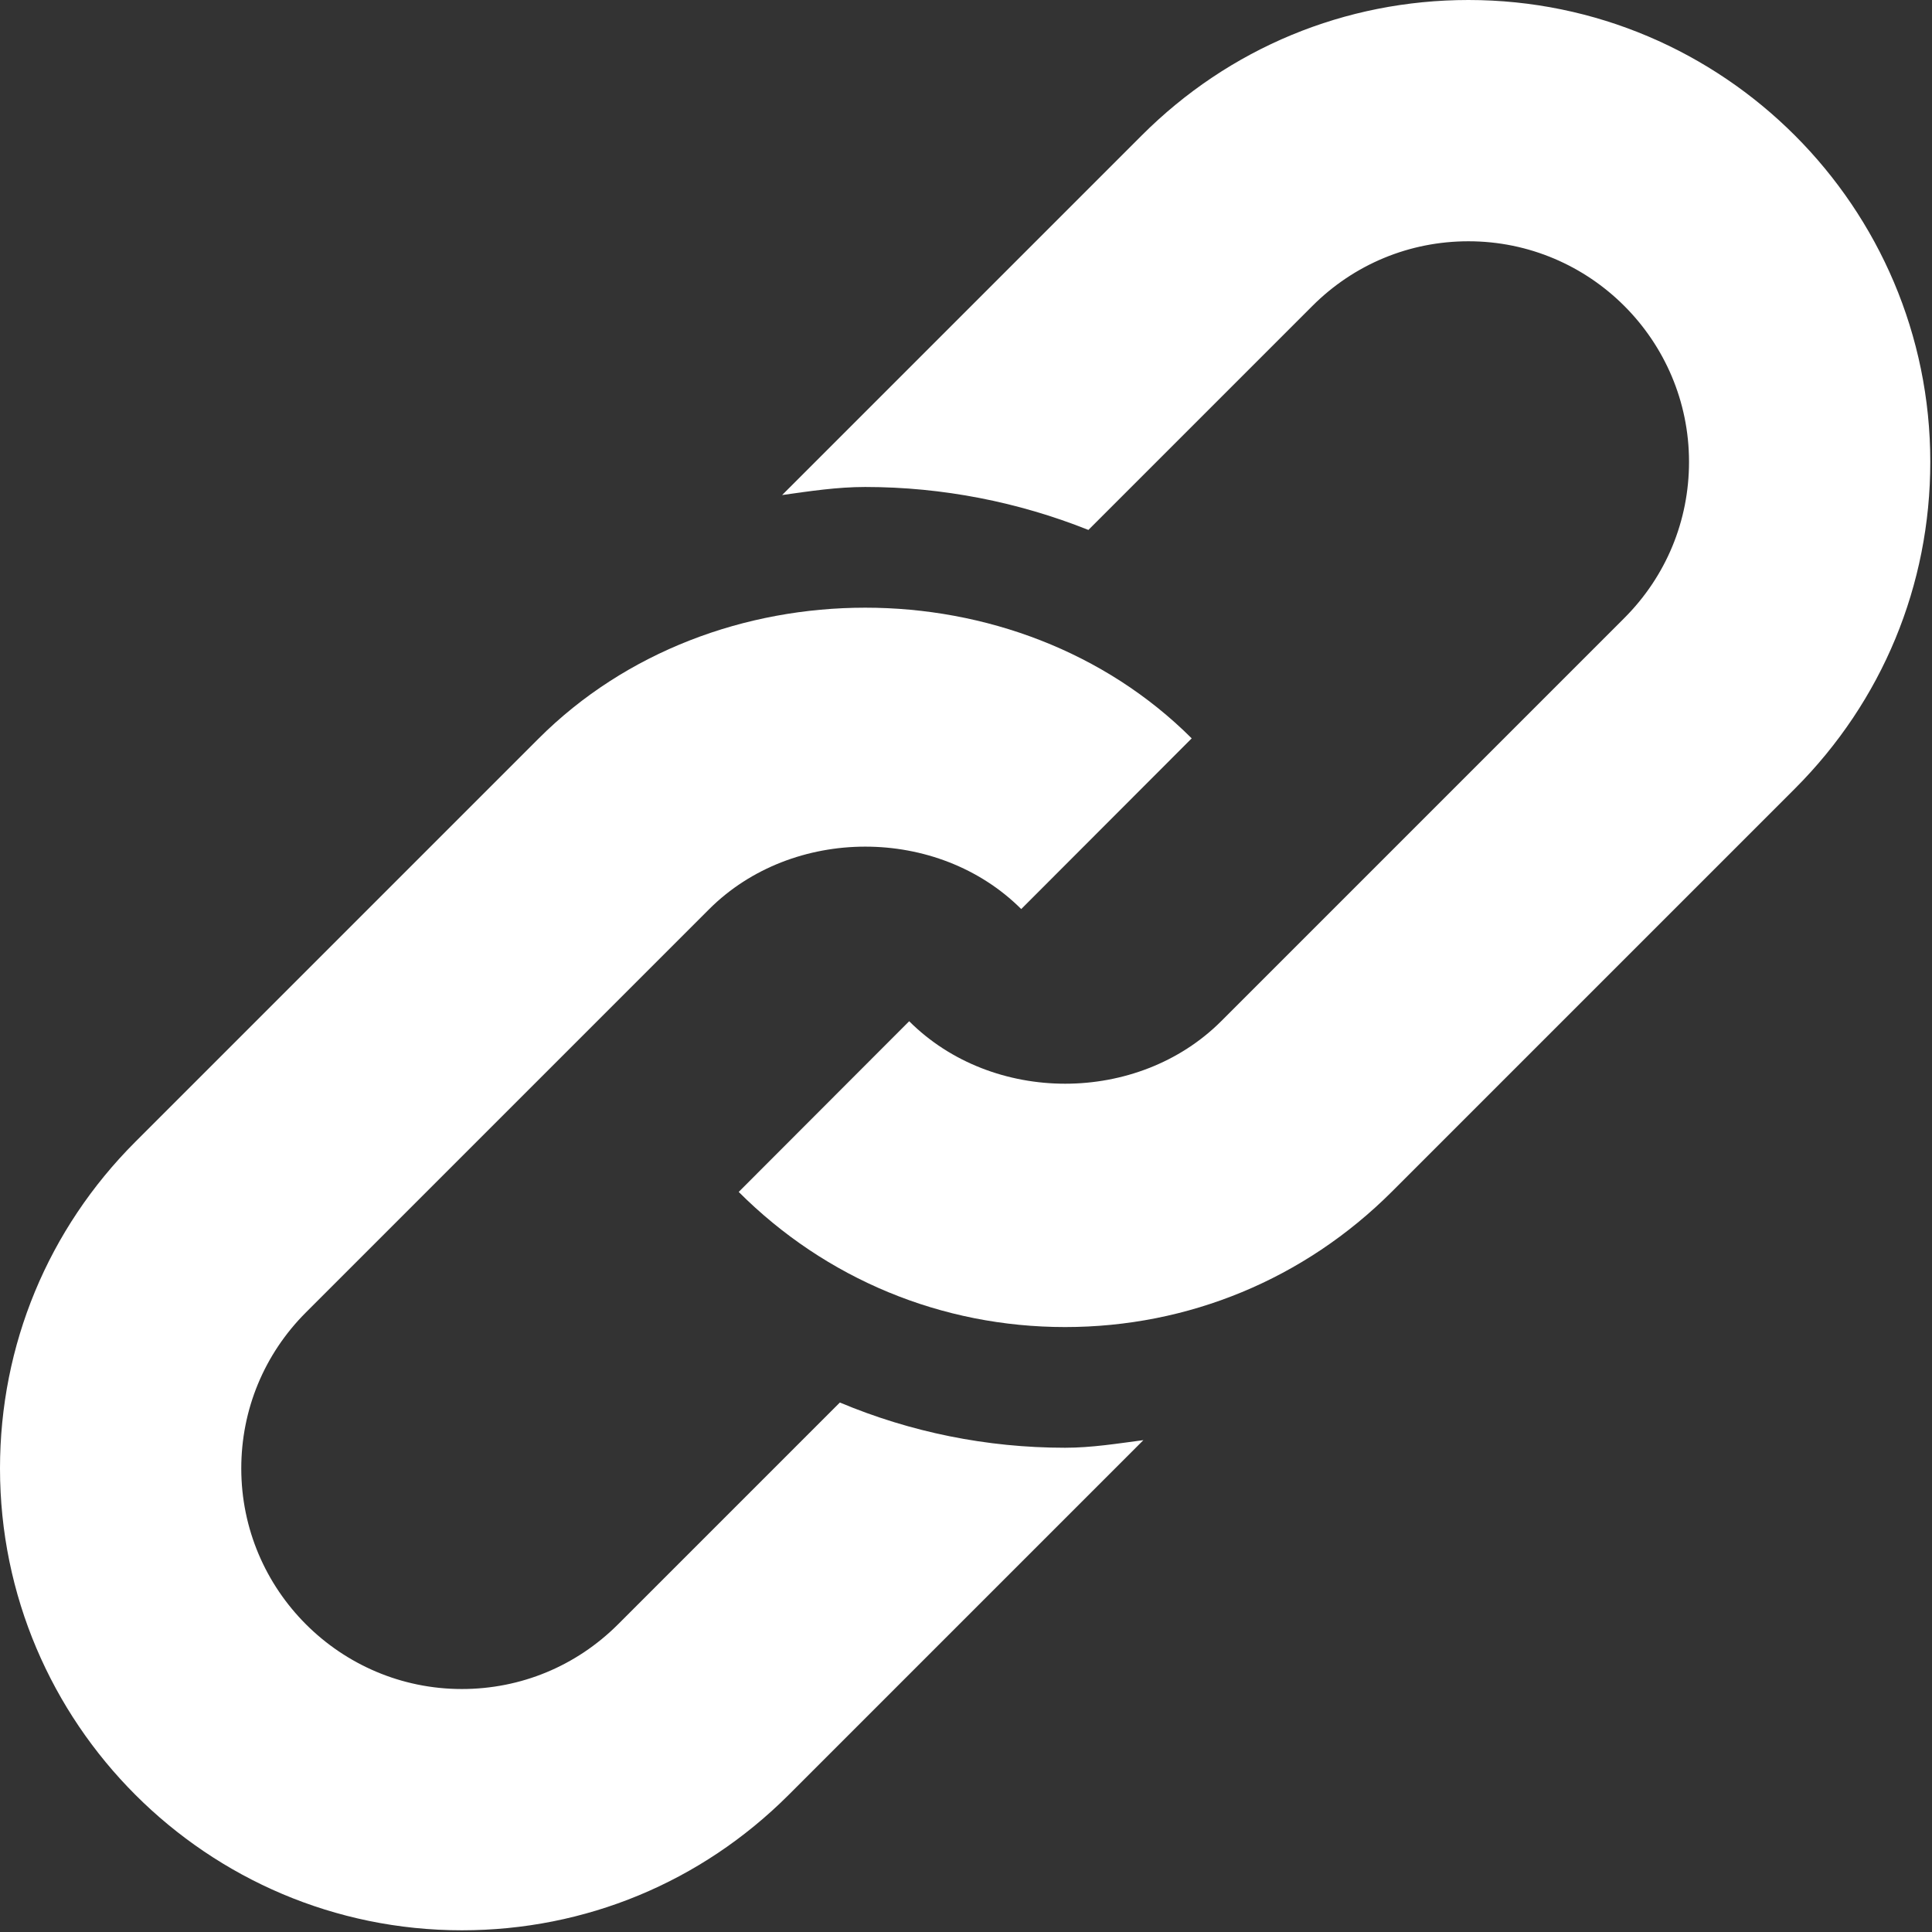 <?xml version="1.0" encoding="UTF-8"?>
<svg width="17px" height="17px" viewBox="0 0 17 17" version="1.1" xmlns="http://www.w3.org/2000/svg" xmlns:xlink="http://www.w3.org/1999/xlink">
    <rect x="0" y="0" width="17" height="17" fill="#333333" stroke="none"/>
    <!-- Generator: Sketch 53.2 (72643) - https://sketchapp.com -->
    <title>broken-link copy 3</title>
    <desc>Created with Sketch.</desc>
    <g id="Page-2" stroke="none" stroke-width="1" fill="none" fill-rule="evenodd">
        <g id="Tablet-Copy-3" transform="translate(-576, -3678)" fill="#FFFFFF" fill-rule="nonzero">
            <g id="broken-link-copy-3" transform="translate(576, 3678)">
                <path d="M12.921,7.99360578e-15 C11.836,7.99360578e-15 10.815,0.423 10.047,1.191 L6.882,4.356 C7.124,4.322 7.366,4.285 7.613,4.285 C8.295,4.285 8.963,4.418 9.577,4.663 L11.548,2.692 C11.915,2.325 12.403,2.123 12.921,2.123 C13.991,2.123 14.862,2.994 14.862,4.064 C14.862,4.583 14.66,5.07 14.294,5.437 L10.745,8.986 C10.011,9.719 8.734,9.719 8,8.986 L6.5,10.488 C7.267,11.255 8.287,11.677 9.372,11.677 C10.458,11.677 11.478,11.254 12.246,10.487 L15.795,6.938 C16.562,6.17 16.985,5.15 16.985,4.064 C16.985,1.823 15.162,8.46179285e-15 12.921,7.99360578e-15 Z" id="Path"></path>
                <path d="M7.39,12.341 L5.437,14.294 C5.07,14.66 4.583,14.862 4.064,14.862 C2.994,14.862 2.123,13.991 2.123,12.921 C2.123,12.403 2.325,11.915 2.692,11.548 L6.24,8 C6.974,7.267 8.252,7.266 8.986,7.999 L10.486,6.497 C8.951,4.964 6.275,4.963 4.739,6.499 L1.191,10.047 C0.423,10.815 6.66133815e-14,11.836 6.66133815e-14,12.921 C6.66133815e-14,15.162 1.823,16.985 4.064,16.985 C5.15,16.985 6.17,16.562 6.938,15.795 L10.061,12.672 C9.833,12.702 9.606,12.739 9.372,12.739 C8.68,12.739 8.01,12.601 7.39,12.341 Z" id="Path"></path>
            </g>
        </g>
    </g>
</svg>